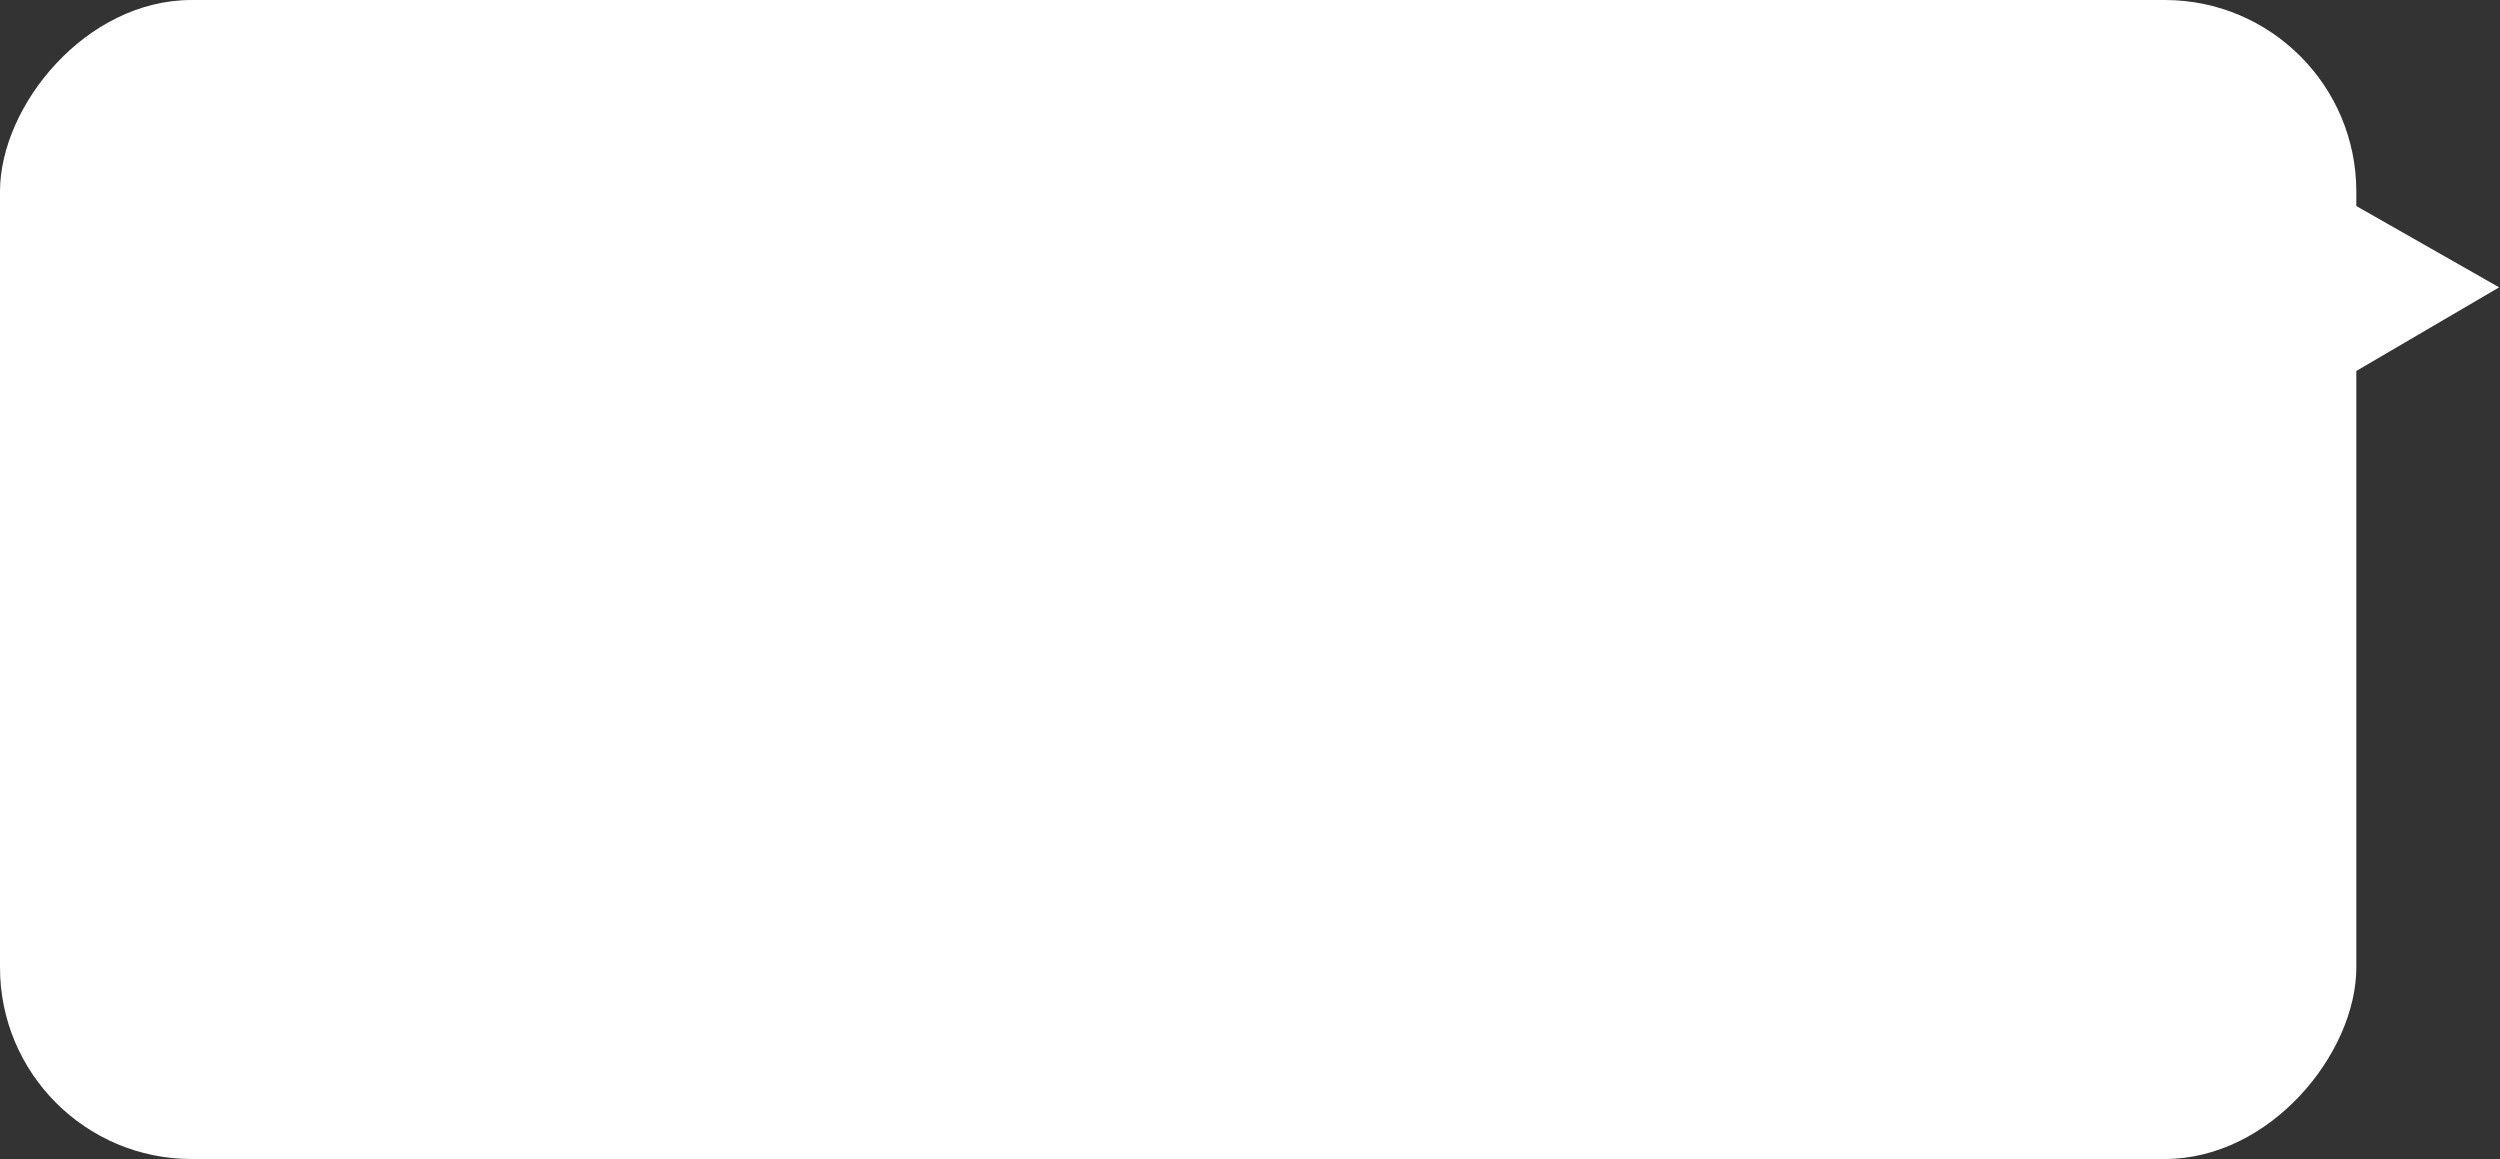 <svg width="261" height="121" viewBox="0 0 261 121" fill="none" xmlns="http://www.w3.org/2000/svg">
<rect x="0" y="0" width="261" height="121" fill="#333333" stroke="none"/>
<rect width="246" height="121" rx="20" transform="matrix(-1 0 0 1 246 0)" fill="white"/>
<path d="M260.91 30L238.333 17.144L238.488 43.124L260.91 30Z" fill="white"/>
</svg>
